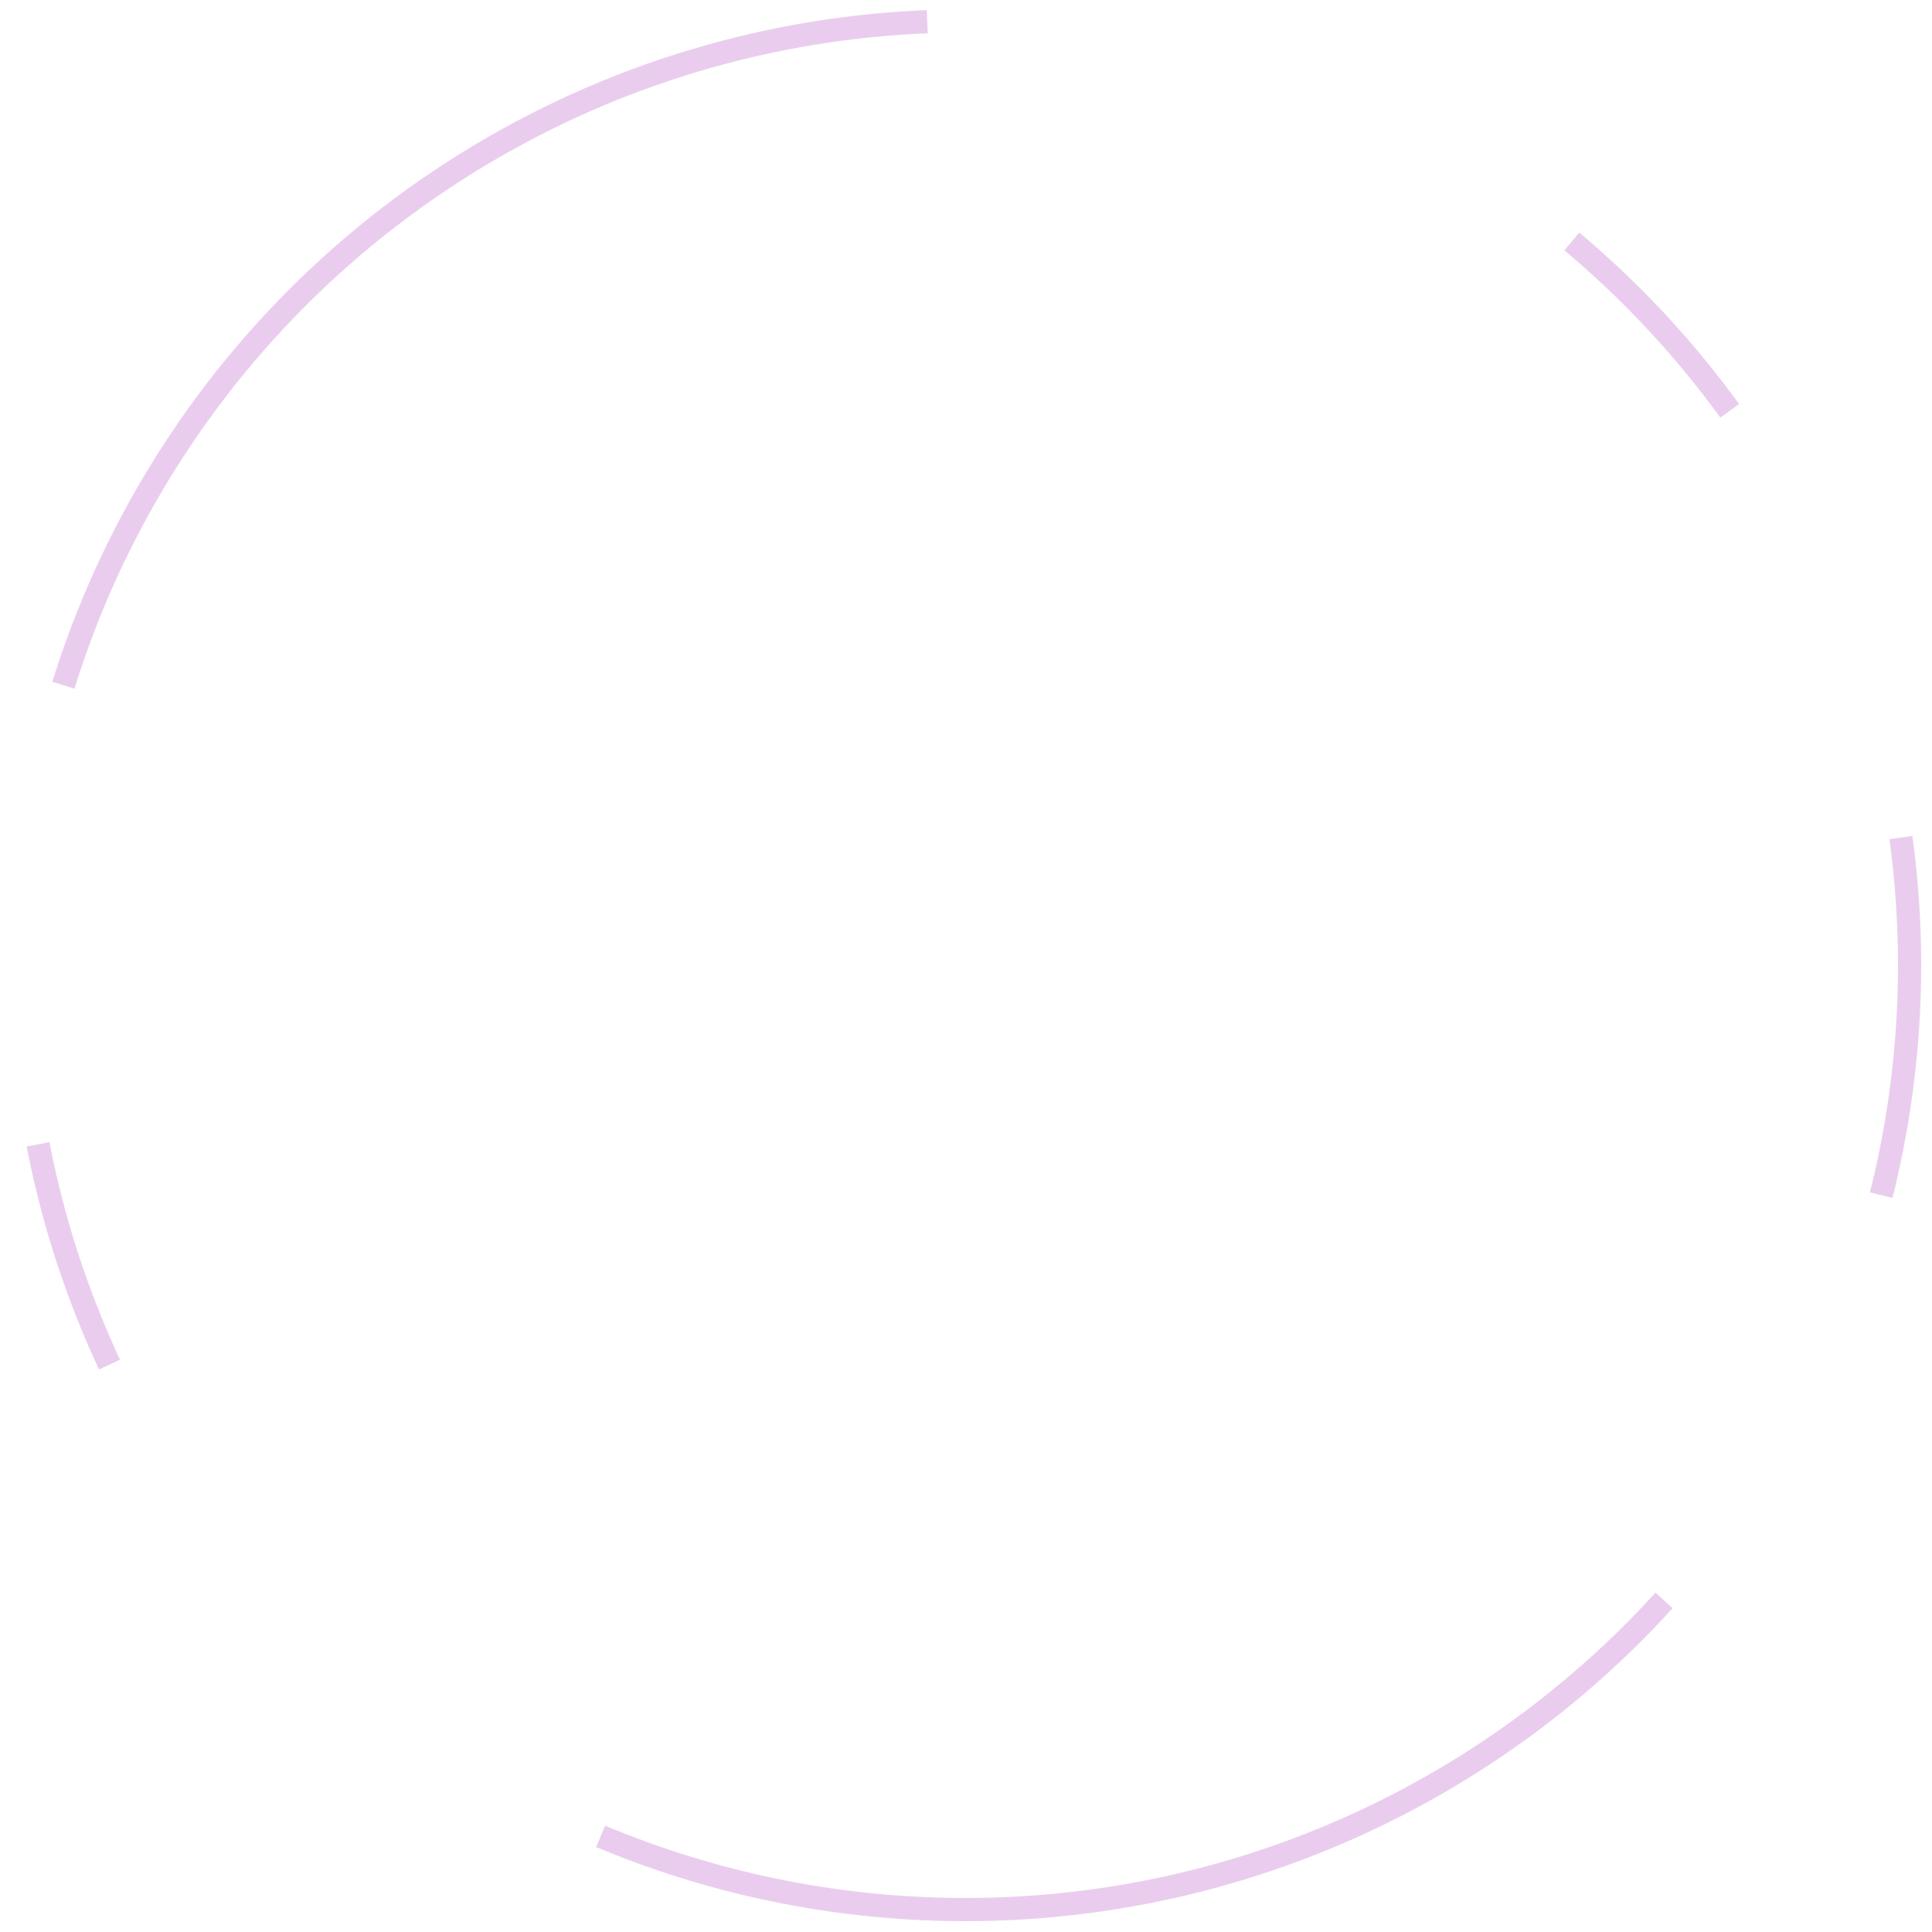<?xml version="1.0" encoding="UTF-8" standalone="no"?>
<svg
   width="100%"
   height="100%"
   viewBox="0 0 1248 1248"
   version="1.1"
   xml:space="preserve"
   style="fill-rule:evenodd;clip-rule:evenodd;stroke-miterlimit:1.5;"
   id="svg1"
   sodipodi:docname="circle-4.svg"
   inkscape:version="1.4.2 (f4327f4, 2025-05-13)"
   xmlns:inkscape="http://www.inkscape.org/namespaces/inkscape"
   xmlns:sodipodi="http://sodipodi.sourceforge.net/DTD/sodipodi-0.dtd"
   xmlns="http://www.w3.org/2000/svg"
   xmlns:svg="http://www.w3.org/2000/svg"><defs
   id="defs1" /><sodipodi:namedview
   id="namedview1"
   pagecolor="#ffffff"
   bordercolor="#000000"
   borderopacity="0.25"
   inkscape:showpageshadow="2"
   inkscape:pageopacity="0.0"
   inkscape:pagecheckerboard="0"
   inkscape:deskcolor="#d1d1d1"
   inkscape:zoom="0.94951923"
   inkscape:cx="624.52658"
   inkscape:cy="624"
   inkscape:window-width="1529"
   inkscape:window-height="1211"
   inkscape:window-x="1904"
   inkscape:window-y="300"
   inkscape:window-maximized="0"
   inkscape:current-layer="g1" />
    <g
   transform="matrix(1,0,0,1,-626.479,-626.479)"
   id="g1">
        <circle
   cx="1250"
   cy="1250"
   r="610"
   style="fill:none;stroke:#cc83d4;stroke-opacity:0.4;stroke-width:15px;stroke-dasharray:150, 300, 750, 450"
   id="circle1" />
    </g>
</svg>

